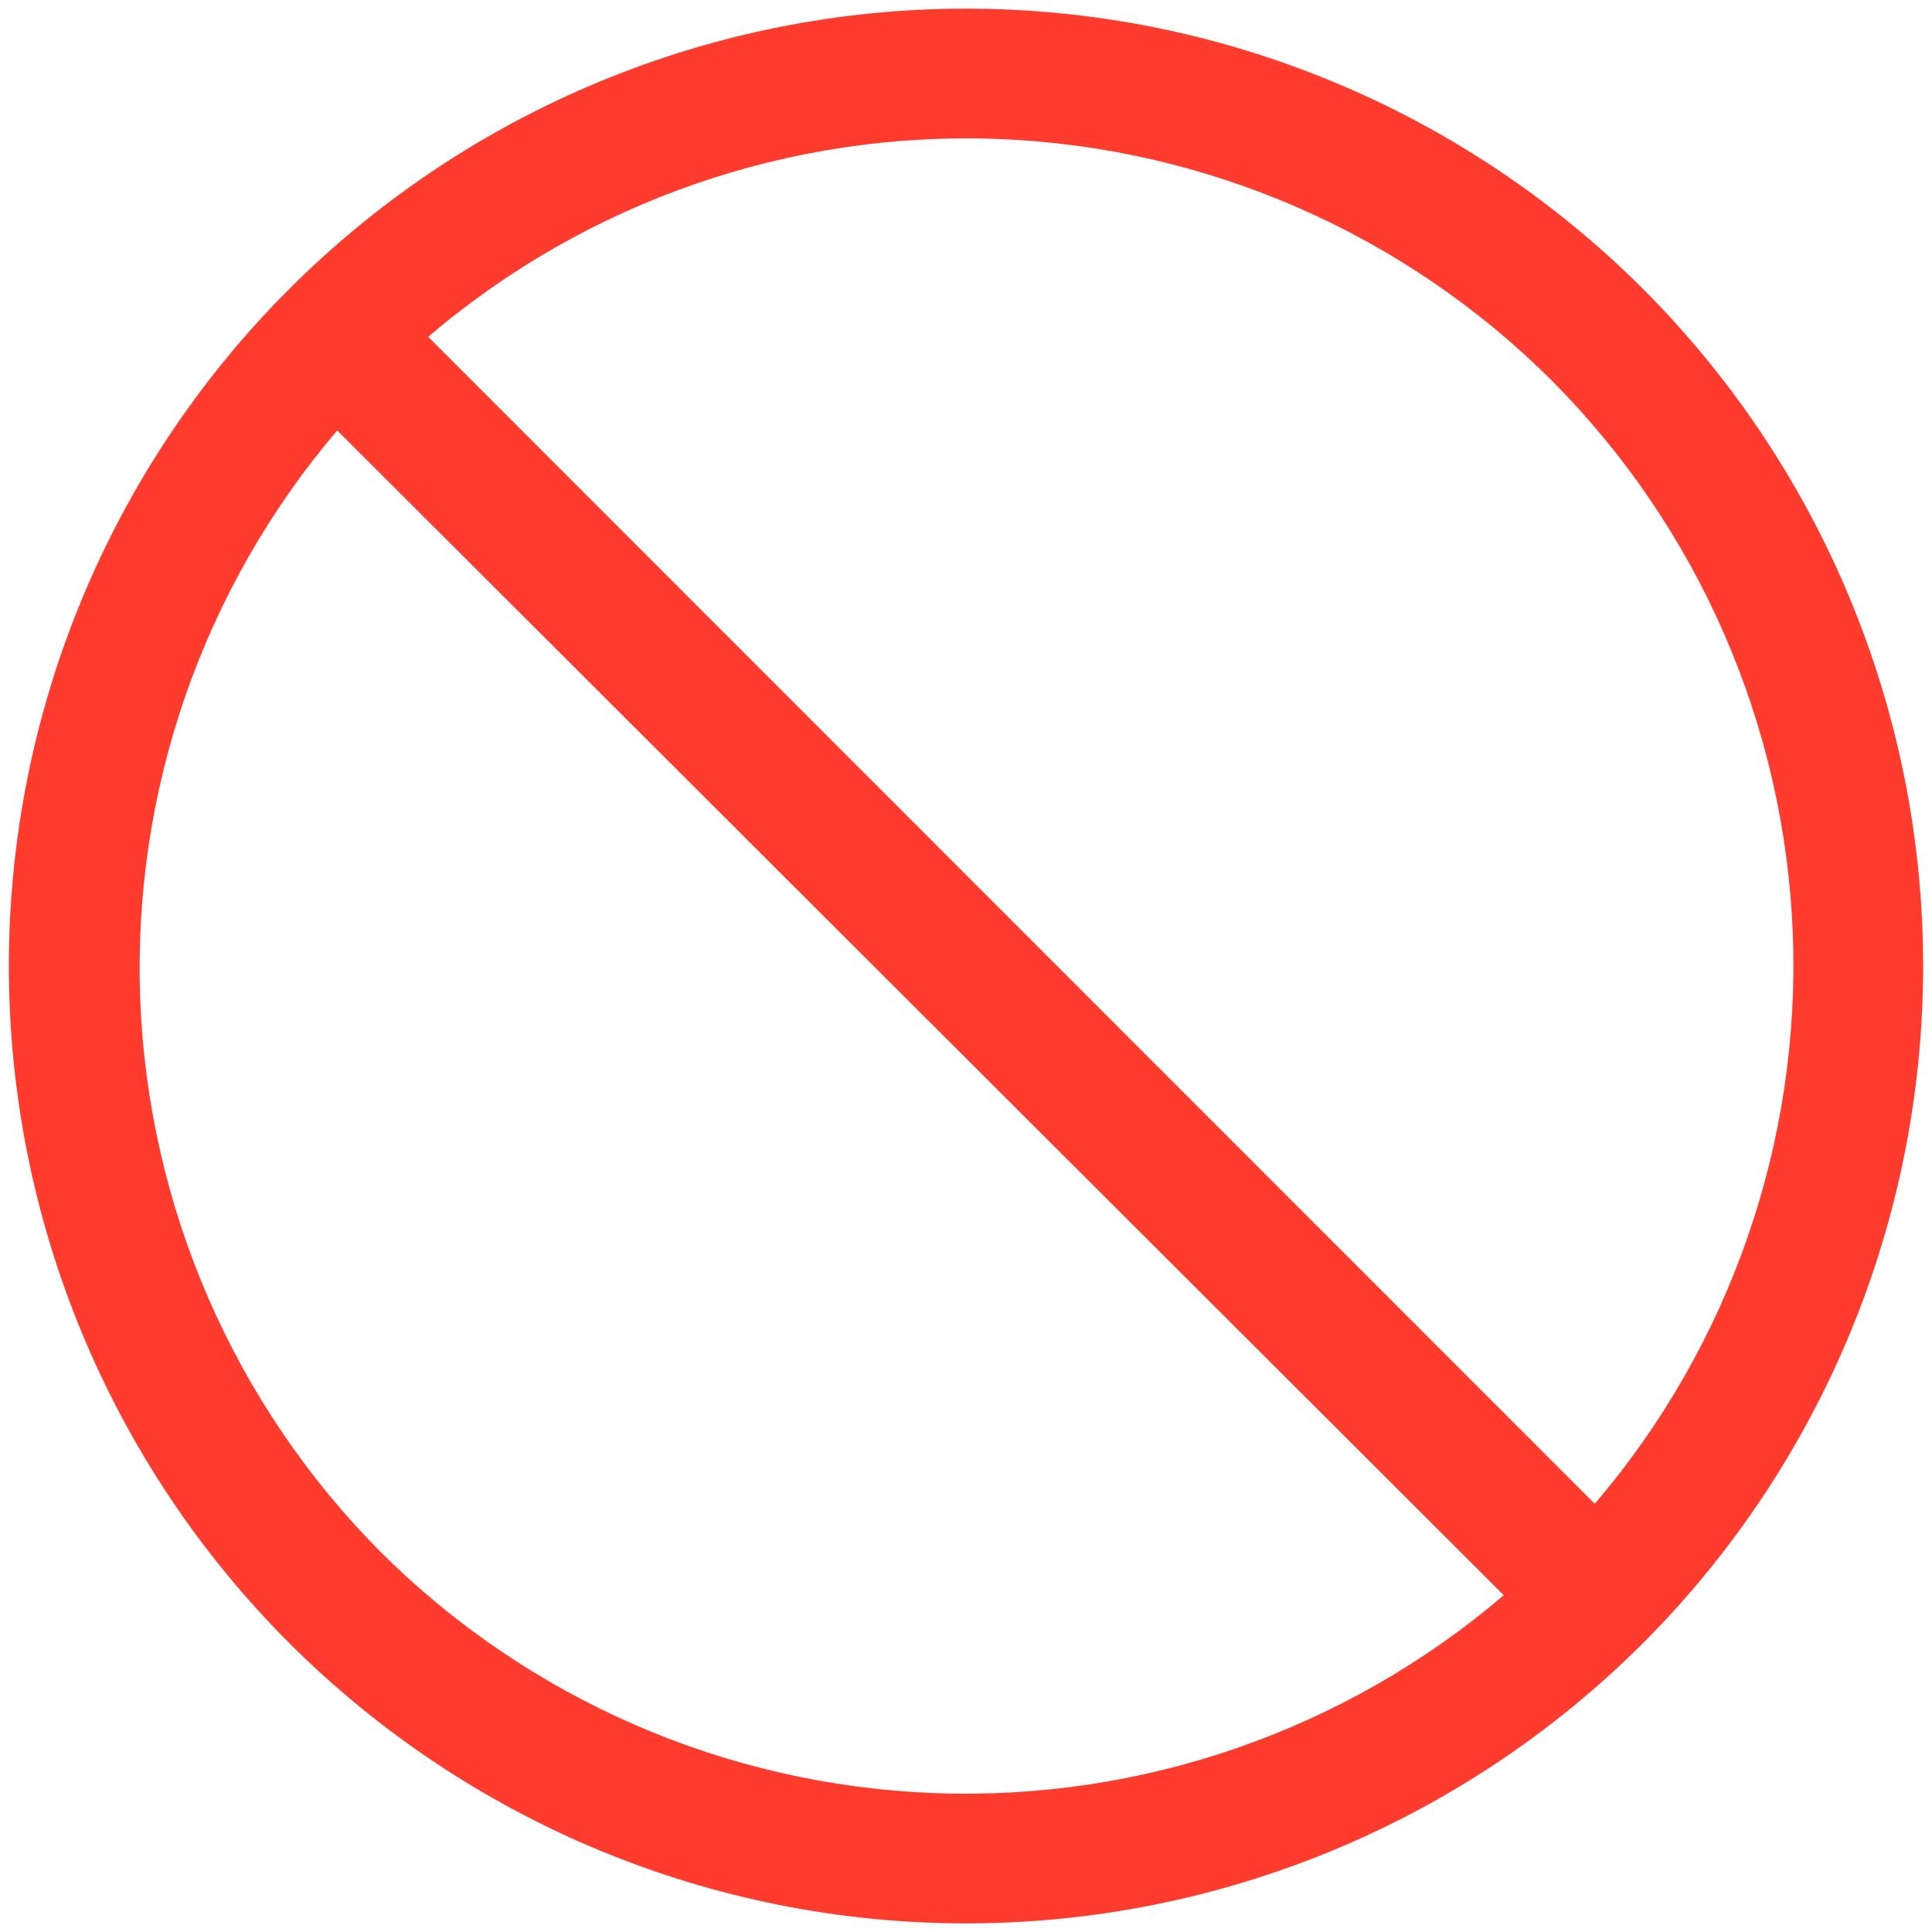 <svg width="70" height="70" viewBox="0 0 70 70" fill="none" xmlns="http://www.w3.org/2000/svg">
<path d="M59.531 10.47C53.027 3.966 44.203 0.313 35.004 0.313C25.805 0.313 16.984 3.97 10.477 10.473C3.973 16.977 0.321 25.802 0.321 35.001C0.321 44.2 3.973 53.023 10.477 59.528C16.985 66.031 25.805 69.688 35.004 69.688C44.203 69.688 53.027 66.035 59.531 59.532C66.031 53.024 69.679 44.2 69.679 35.001C69.679 25.802 66.031 16.977 59.531 10.47ZM56.218 13.782C61.547 19.13 64.664 26.286 64.957 33.829C65.246 41.372 62.683 48.747 57.781 54.485L15.515 12.204C21.257 7.302 28.632 4.743 36.175 5.036C43.718 5.329 50.874 8.45 56.218 13.782L56.218 13.782ZM13.78 56.22C8.476 50.876 5.37 43.736 5.081 36.212C4.792 28.689 7.339 21.329 12.218 15.595L54.484 57.798C48.742 62.7 41.367 65.259 33.824 64.966C26.281 64.673 19.125 61.552 13.781 56.22L13.78 56.22Z" fill="#FF3B2E"/>
</svg>
